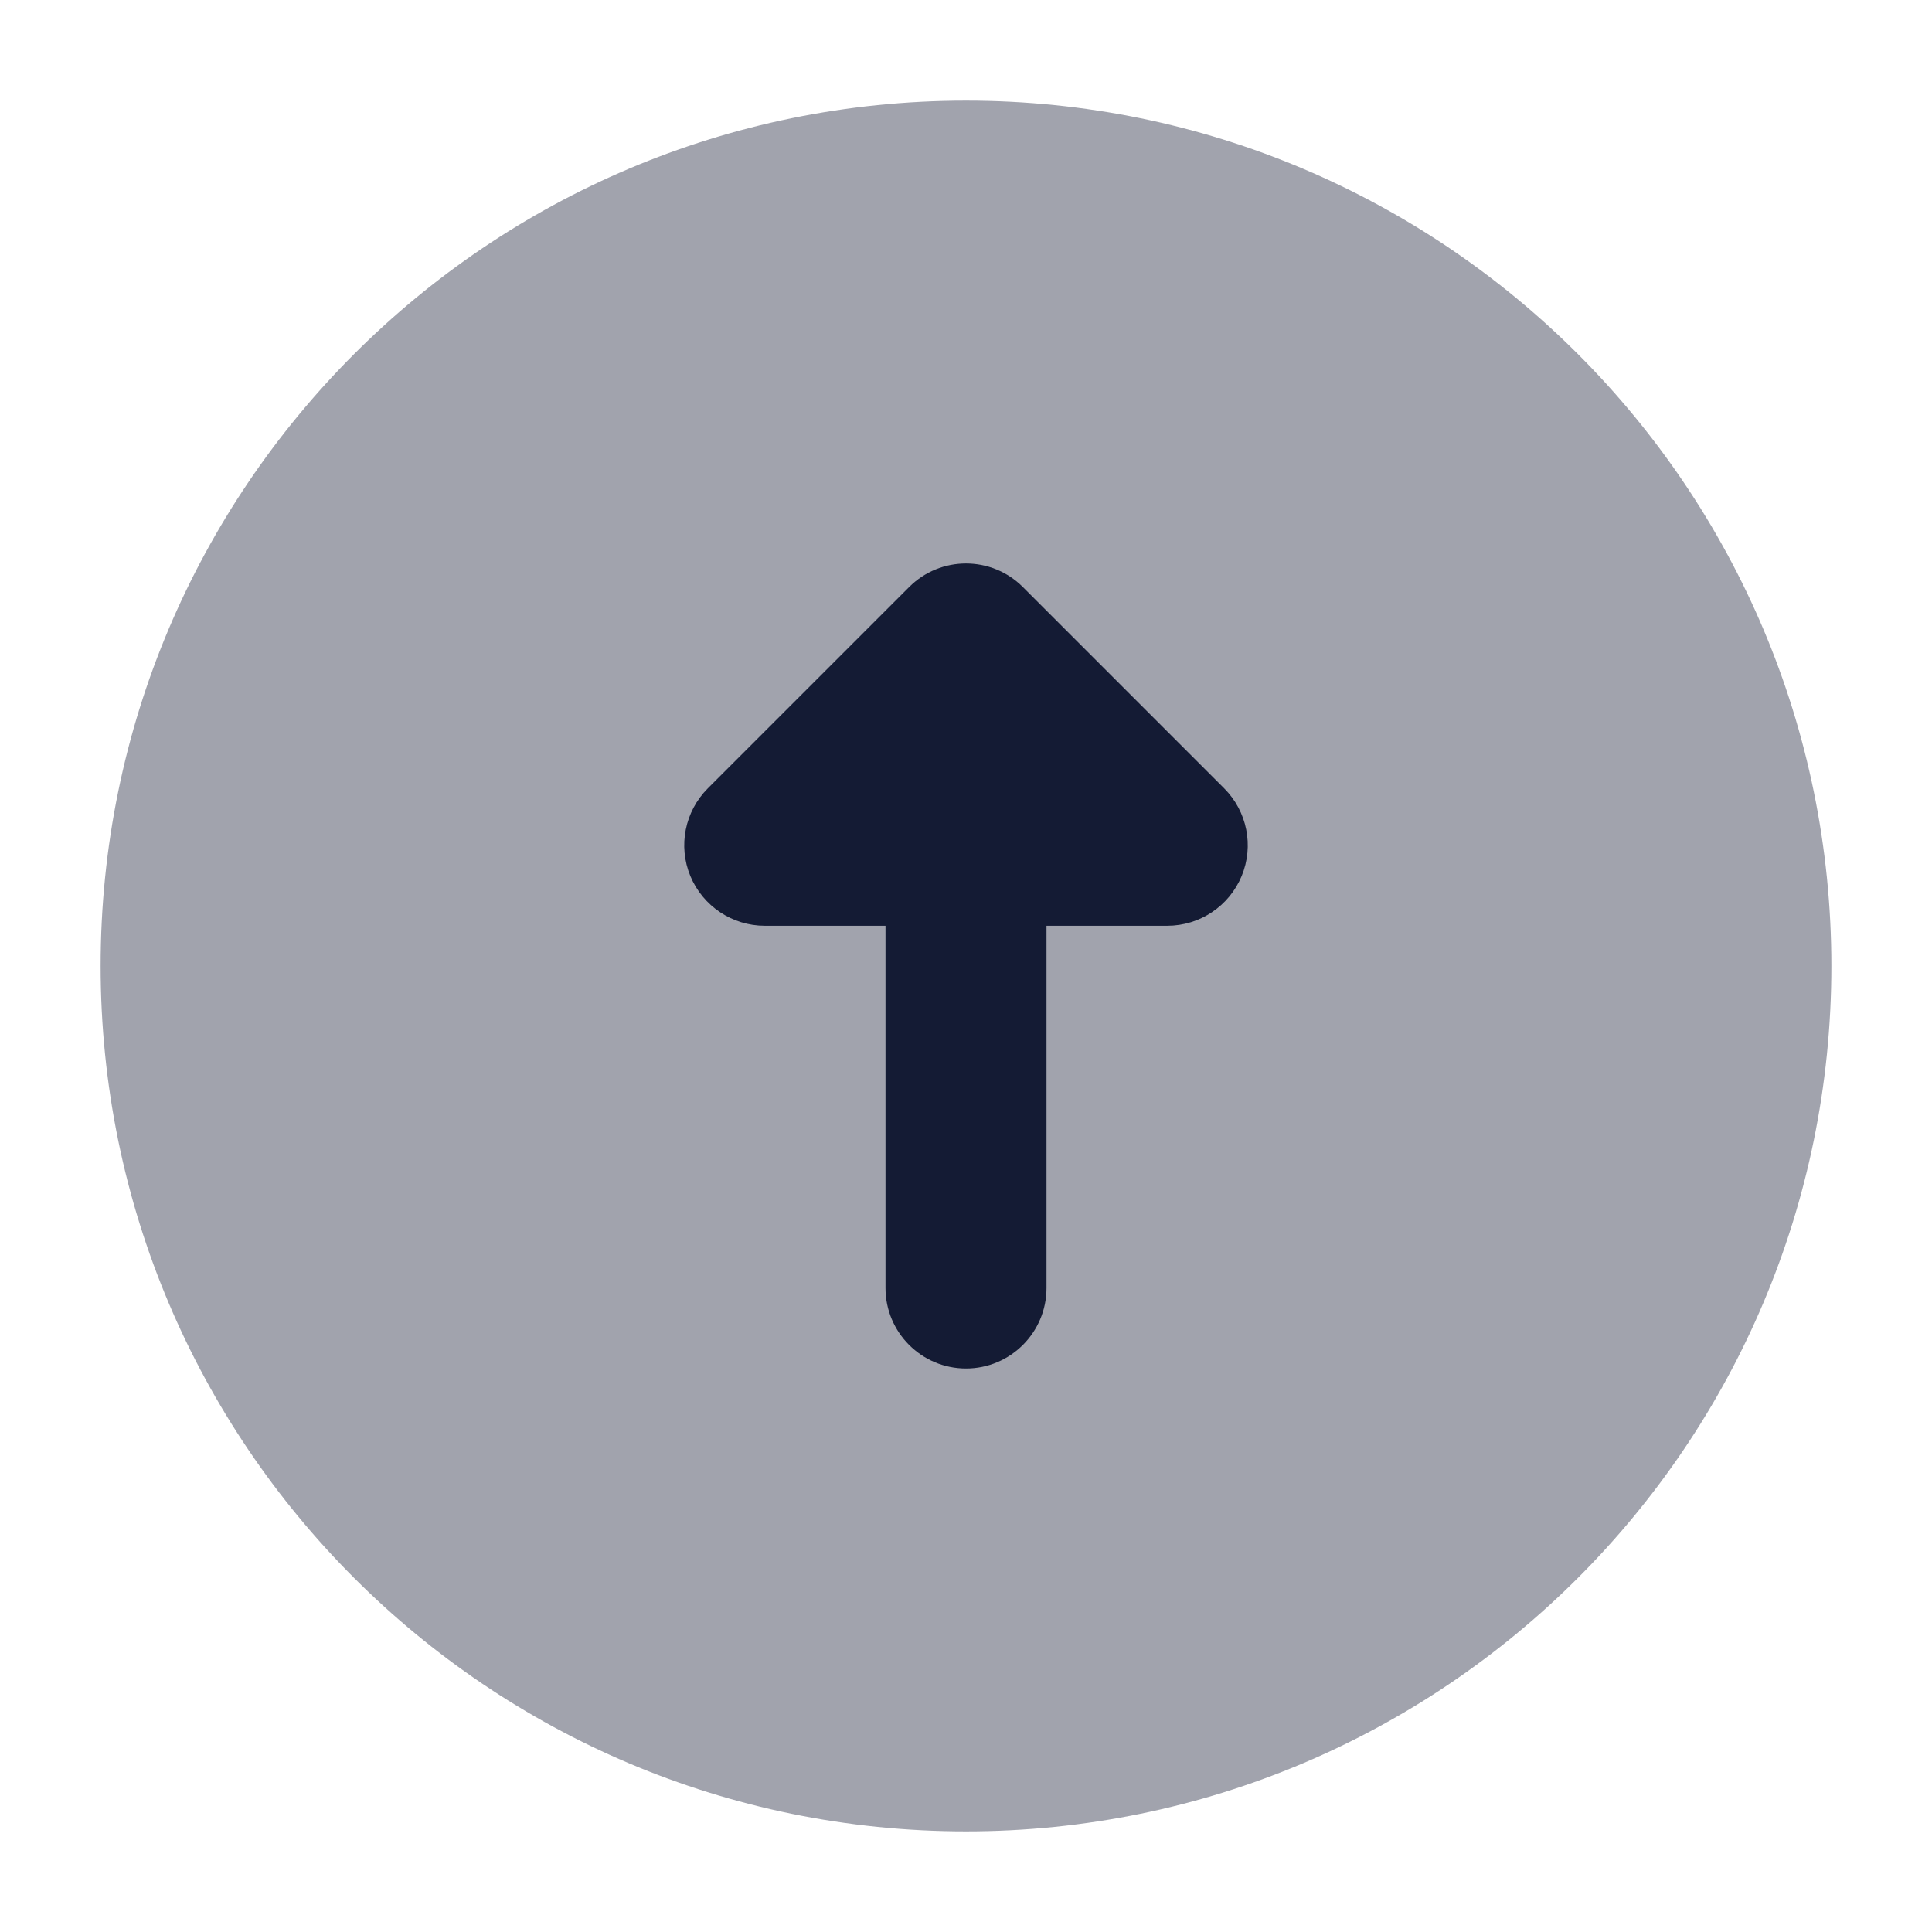 <svg width="24" height="24" viewBox="0 0 24 24" fill="none" xmlns="http://www.w3.org/2000/svg">
<path opacity="0.4" d="M1.25 12C1.25 6.063 6.063 1.25 12 1.25C17.937 1.25 22.75 6.063 22.75 12C22.75 17.937 17.937 22.75 12 22.75C6.063 22.75 1.25 17.937 1.25 12Z" fill="#141B34"/>
<path fill-rule="evenodd" clip-rule="evenodd" d="M11.293 7.293C11.683 6.902 12.317 6.902 12.707 7.293L15.207 9.793C15.493 10.079 15.579 10.509 15.424 10.883C15.269 11.256 14.905 11.5 14.5 11.5H13V16C13 16.552 12.552 17 12 17C11.448 17 11 16.552 11 16V11.5H9.5C9.096 11.5 8.731 11.256 8.576 10.883C8.421 10.509 8.507 10.079 8.793 9.793L11.293 7.293Z" fill="#141B34"/>
</svg>
